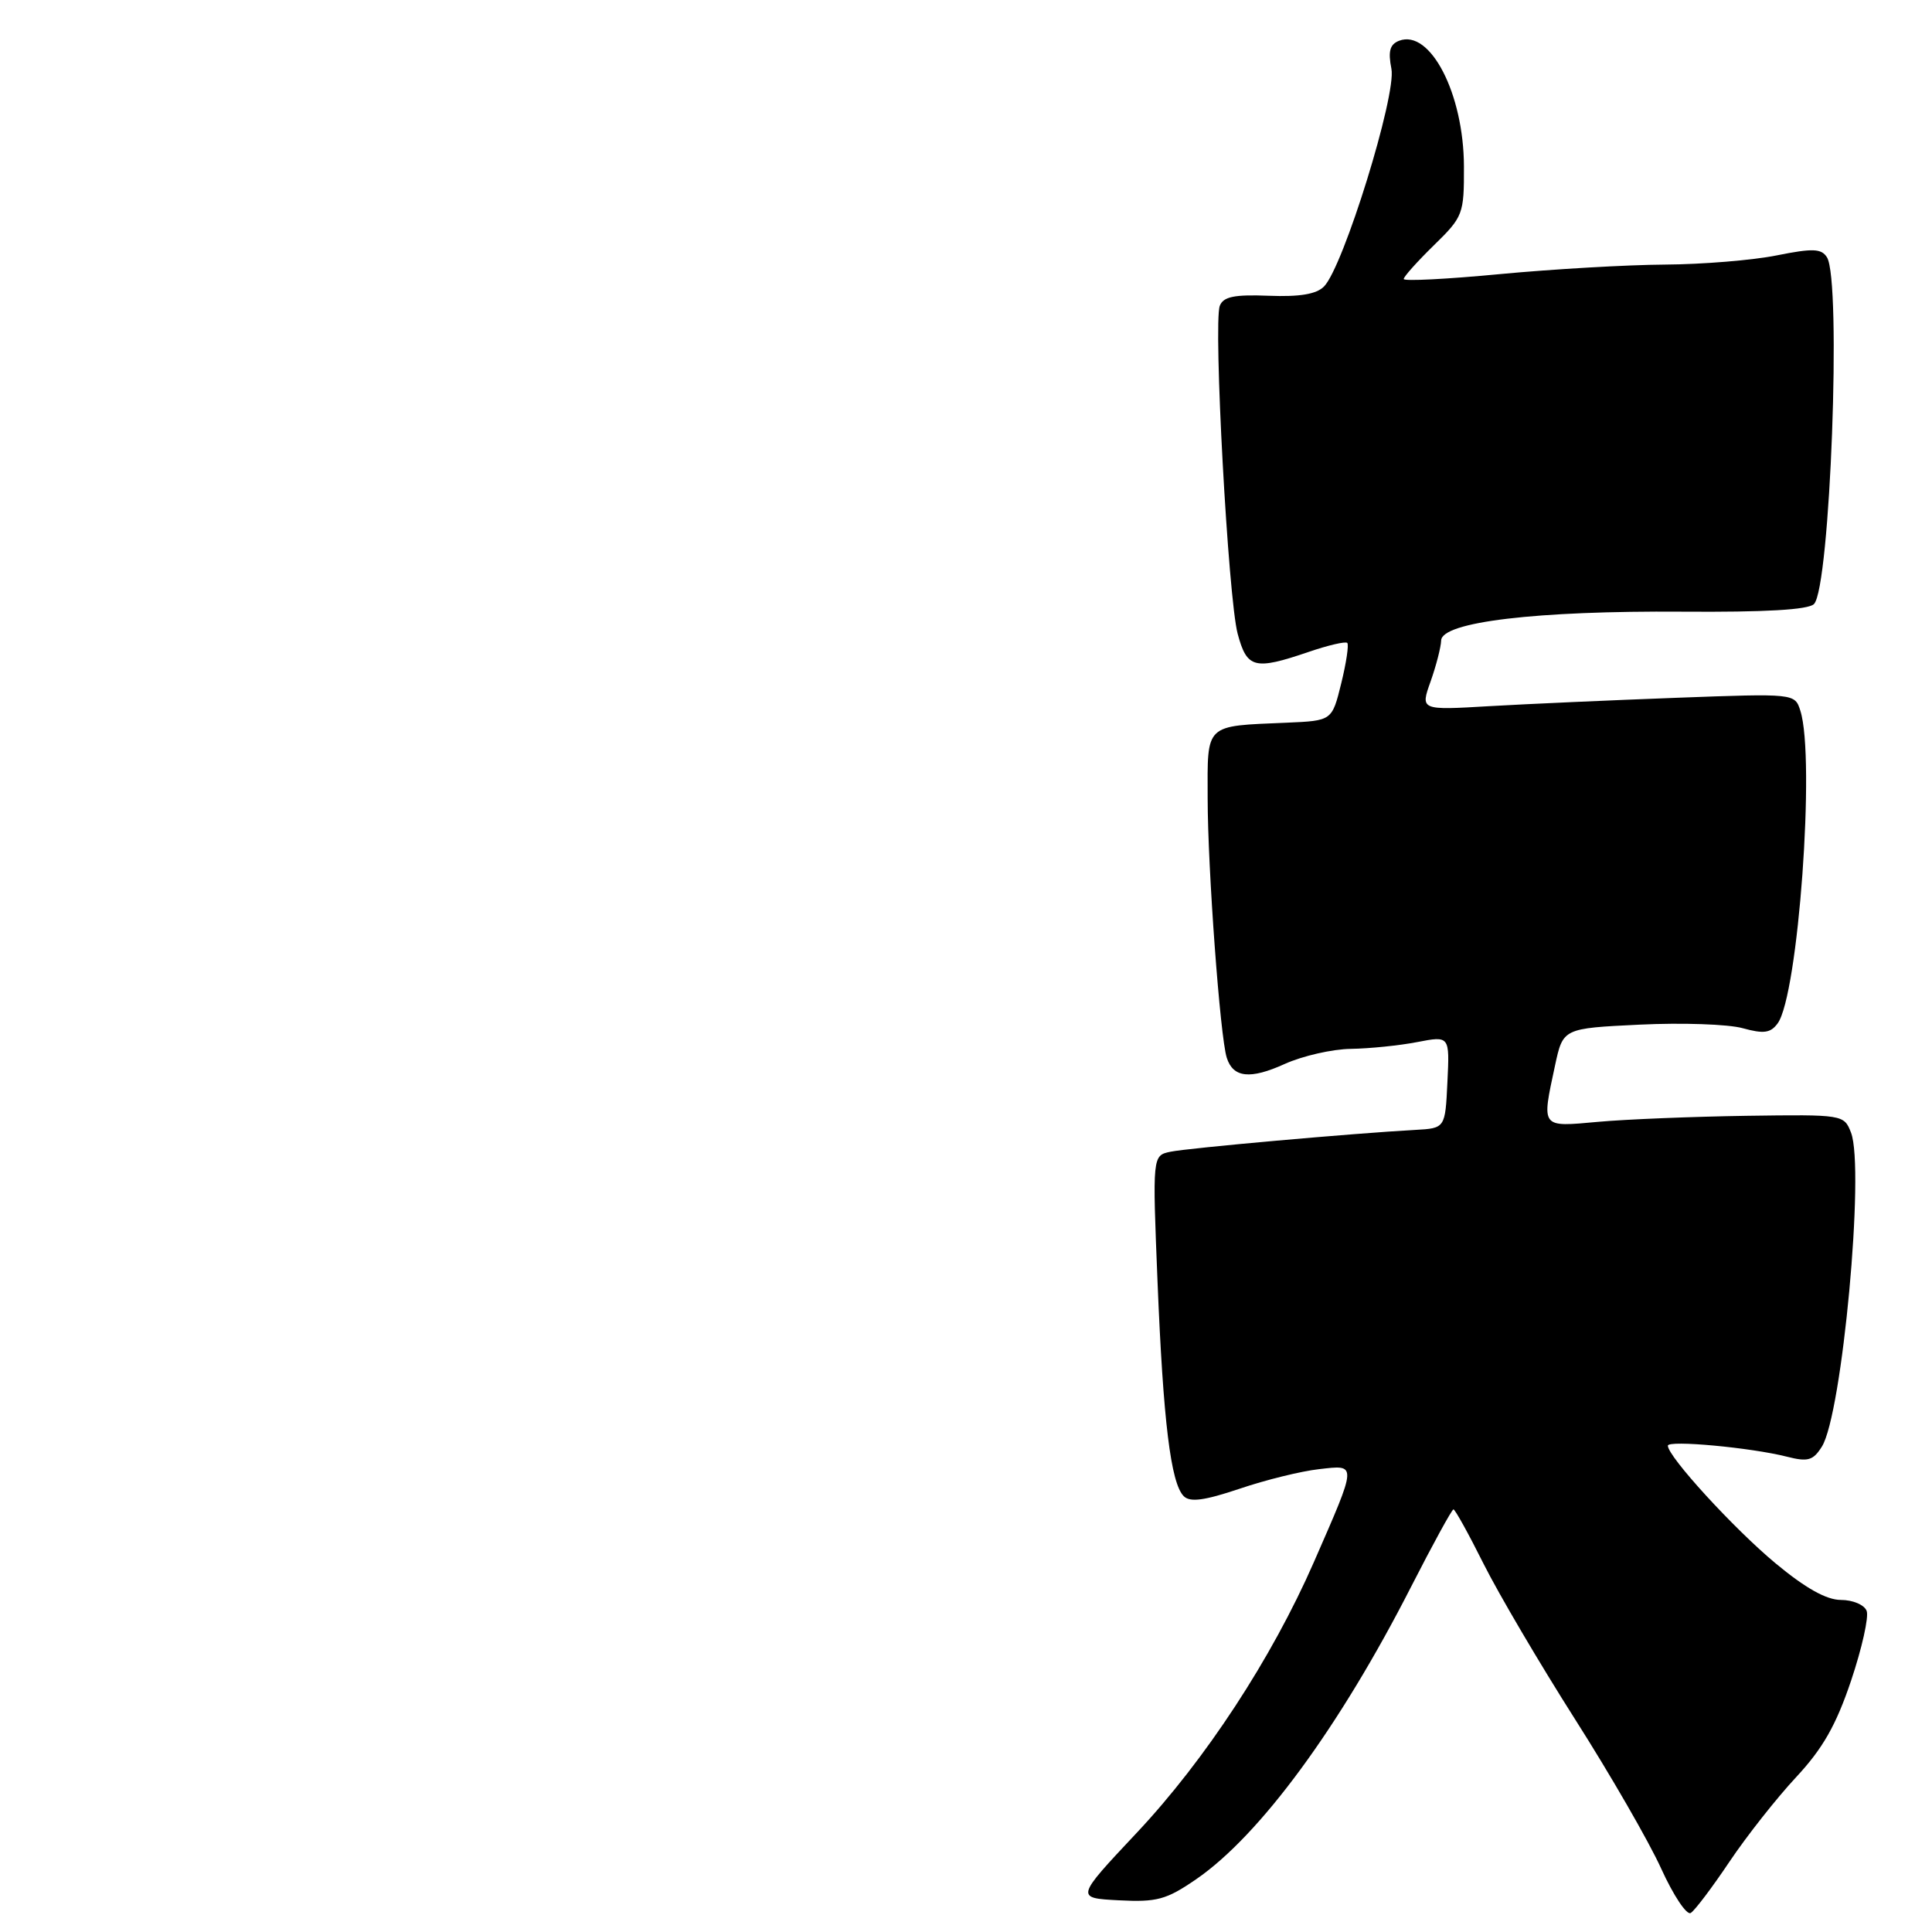 <?xml version="1.0" encoding="UTF-8" standalone="no"?>
<!DOCTYPE svg PUBLIC "-//W3C//DTD SVG 1.1//EN" "http://www.w3.org/Graphics/SVG/1.1/DTD/svg11.dtd" >
<svg xmlns="http://www.w3.org/2000/svg" xmlns:xlink="http://www.w3.org/1999/xlink" version="1.1" viewBox="0 0 256 256">
 <g >
 <path fill="currentColor"
d=" M 229.16 246.69 C 231.45 243.28 235.42 238.25 237.99 235.49 C 241.53 231.69 243.29 228.60 245.28 222.69 C 246.72 218.40 247.65 214.24 247.34 213.45 C 247.04 212.65 245.51 212.00 243.94 212.00 C 242.01 212.00 239.23 210.44 235.26 207.14 C 229.73 202.54 221.00 193.00 221.00 191.56 C 221.00 190.79 232.02 191.81 236.78 193.02 C 239.56 193.73 240.25 193.53 241.41 191.68 C 244.10 187.39 247.11 154.86 245.27 150.08 C 244.34 147.69 244.23 147.67 231.42 147.85 C 224.31 147.96 215.46 148.31 211.75 148.65 C 204.11 149.34 204.26 149.54 206.05 141.18 C 207.11 136.26 207.11 136.26 217.28 135.77 C 222.87 135.50 229.00 135.71 230.91 136.24 C 233.70 137.01 234.61 136.89 235.55 135.60 C 238.28 131.87 240.56 100.47 238.56 94.19 C 237.83 91.88 237.83 91.88 222.16 92.46 C 213.55 92.78 202.38 93.28 197.35 93.57 C 188.20 94.11 188.20 94.11 189.56 90.30 C 190.30 88.21 190.93 85.76 190.96 84.87 C 191.02 82.41 203.59 80.91 222.96 81.05 C 233.88 81.13 239.60 80.80 240.36 80.04 C 242.51 77.89 244.03 37.17 242.08 34.09 C 241.34 32.93 240.21 32.88 235.43 33.84 C 232.26 34.48 225.58 35.03 220.58 35.06 C 215.59 35.09 205.76 35.66 198.75 36.32 C 191.74 36.99 186.00 37.28 186.00 36.97 C 186.00 36.66 187.80 34.65 190.00 32.50 C 193.87 28.72 194.00 28.38 193.98 22.05 C 193.95 12.41 189.51 3.82 185.39 5.40 C 184.16 5.88 183.91 6.79 184.37 9.12 C 185.06 12.57 178.01 35.35 175.44 37.96 C 174.44 38.98 172.21 39.35 168.12 39.19 C 163.55 39.01 162.10 39.31 161.63 40.52 C 160.75 42.81 162.74 79.31 164.00 83.99 C 165.23 88.57 166.22 88.83 173.38 86.39 C 175.98 85.50 178.30 84.96 178.52 85.19 C 178.75 85.42 178.39 87.83 177.72 90.55 C 176.50 95.50 176.50 95.50 170.50 95.76 C 159.54 96.23 160.00 95.79 160.02 105.77 C 160.03 115.12 161.67 137.39 162.55 140.15 C 163.39 142.81 165.65 143.06 170.23 140.98 C 172.58 139.92 176.53 139.01 179.00 138.98 C 181.47 138.94 185.43 138.54 187.79 138.08 C 192.09 137.25 192.09 137.25 191.79 143.38 C 191.50 149.50 191.50 149.50 187.50 149.72 C 179.41 150.16 157.43 152.12 155.10 152.61 C 152.70 153.11 152.70 153.11 153.38 169.86 C 154.13 188.31 155.13 196.53 156.85 198.25 C 157.69 199.09 159.59 198.83 164.24 197.27 C 167.68 196.10 172.43 194.93 174.79 194.67 C 179.86 194.09 179.88 193.76 174.09 207.00 C 168.52 219.73 159.71 233.19 150.62 242.86 C 142.50 251.50 142.50 251.50 148.25 251.80 C 153.30 252.06 154.54 251.73 158.51 249.00 C 166.95 243.19 177.49 228.85 186.98 210.25 C 189.86 204.61 192.39 200.00 192.59 200.00 C 192.80 200.00 194.61 203.26 196.60 207.25 C 198.60 211.24 204.05 220.49 208.71 227.82 C 213.37 235.14 218.51 244.05 220.12 247.61 C 221.74 251.17 223.50 253.81 224.03 253.48 C 224.57 253.15 226.88 250.09 229.16 246.69 Z "/>
</g>
</svg>